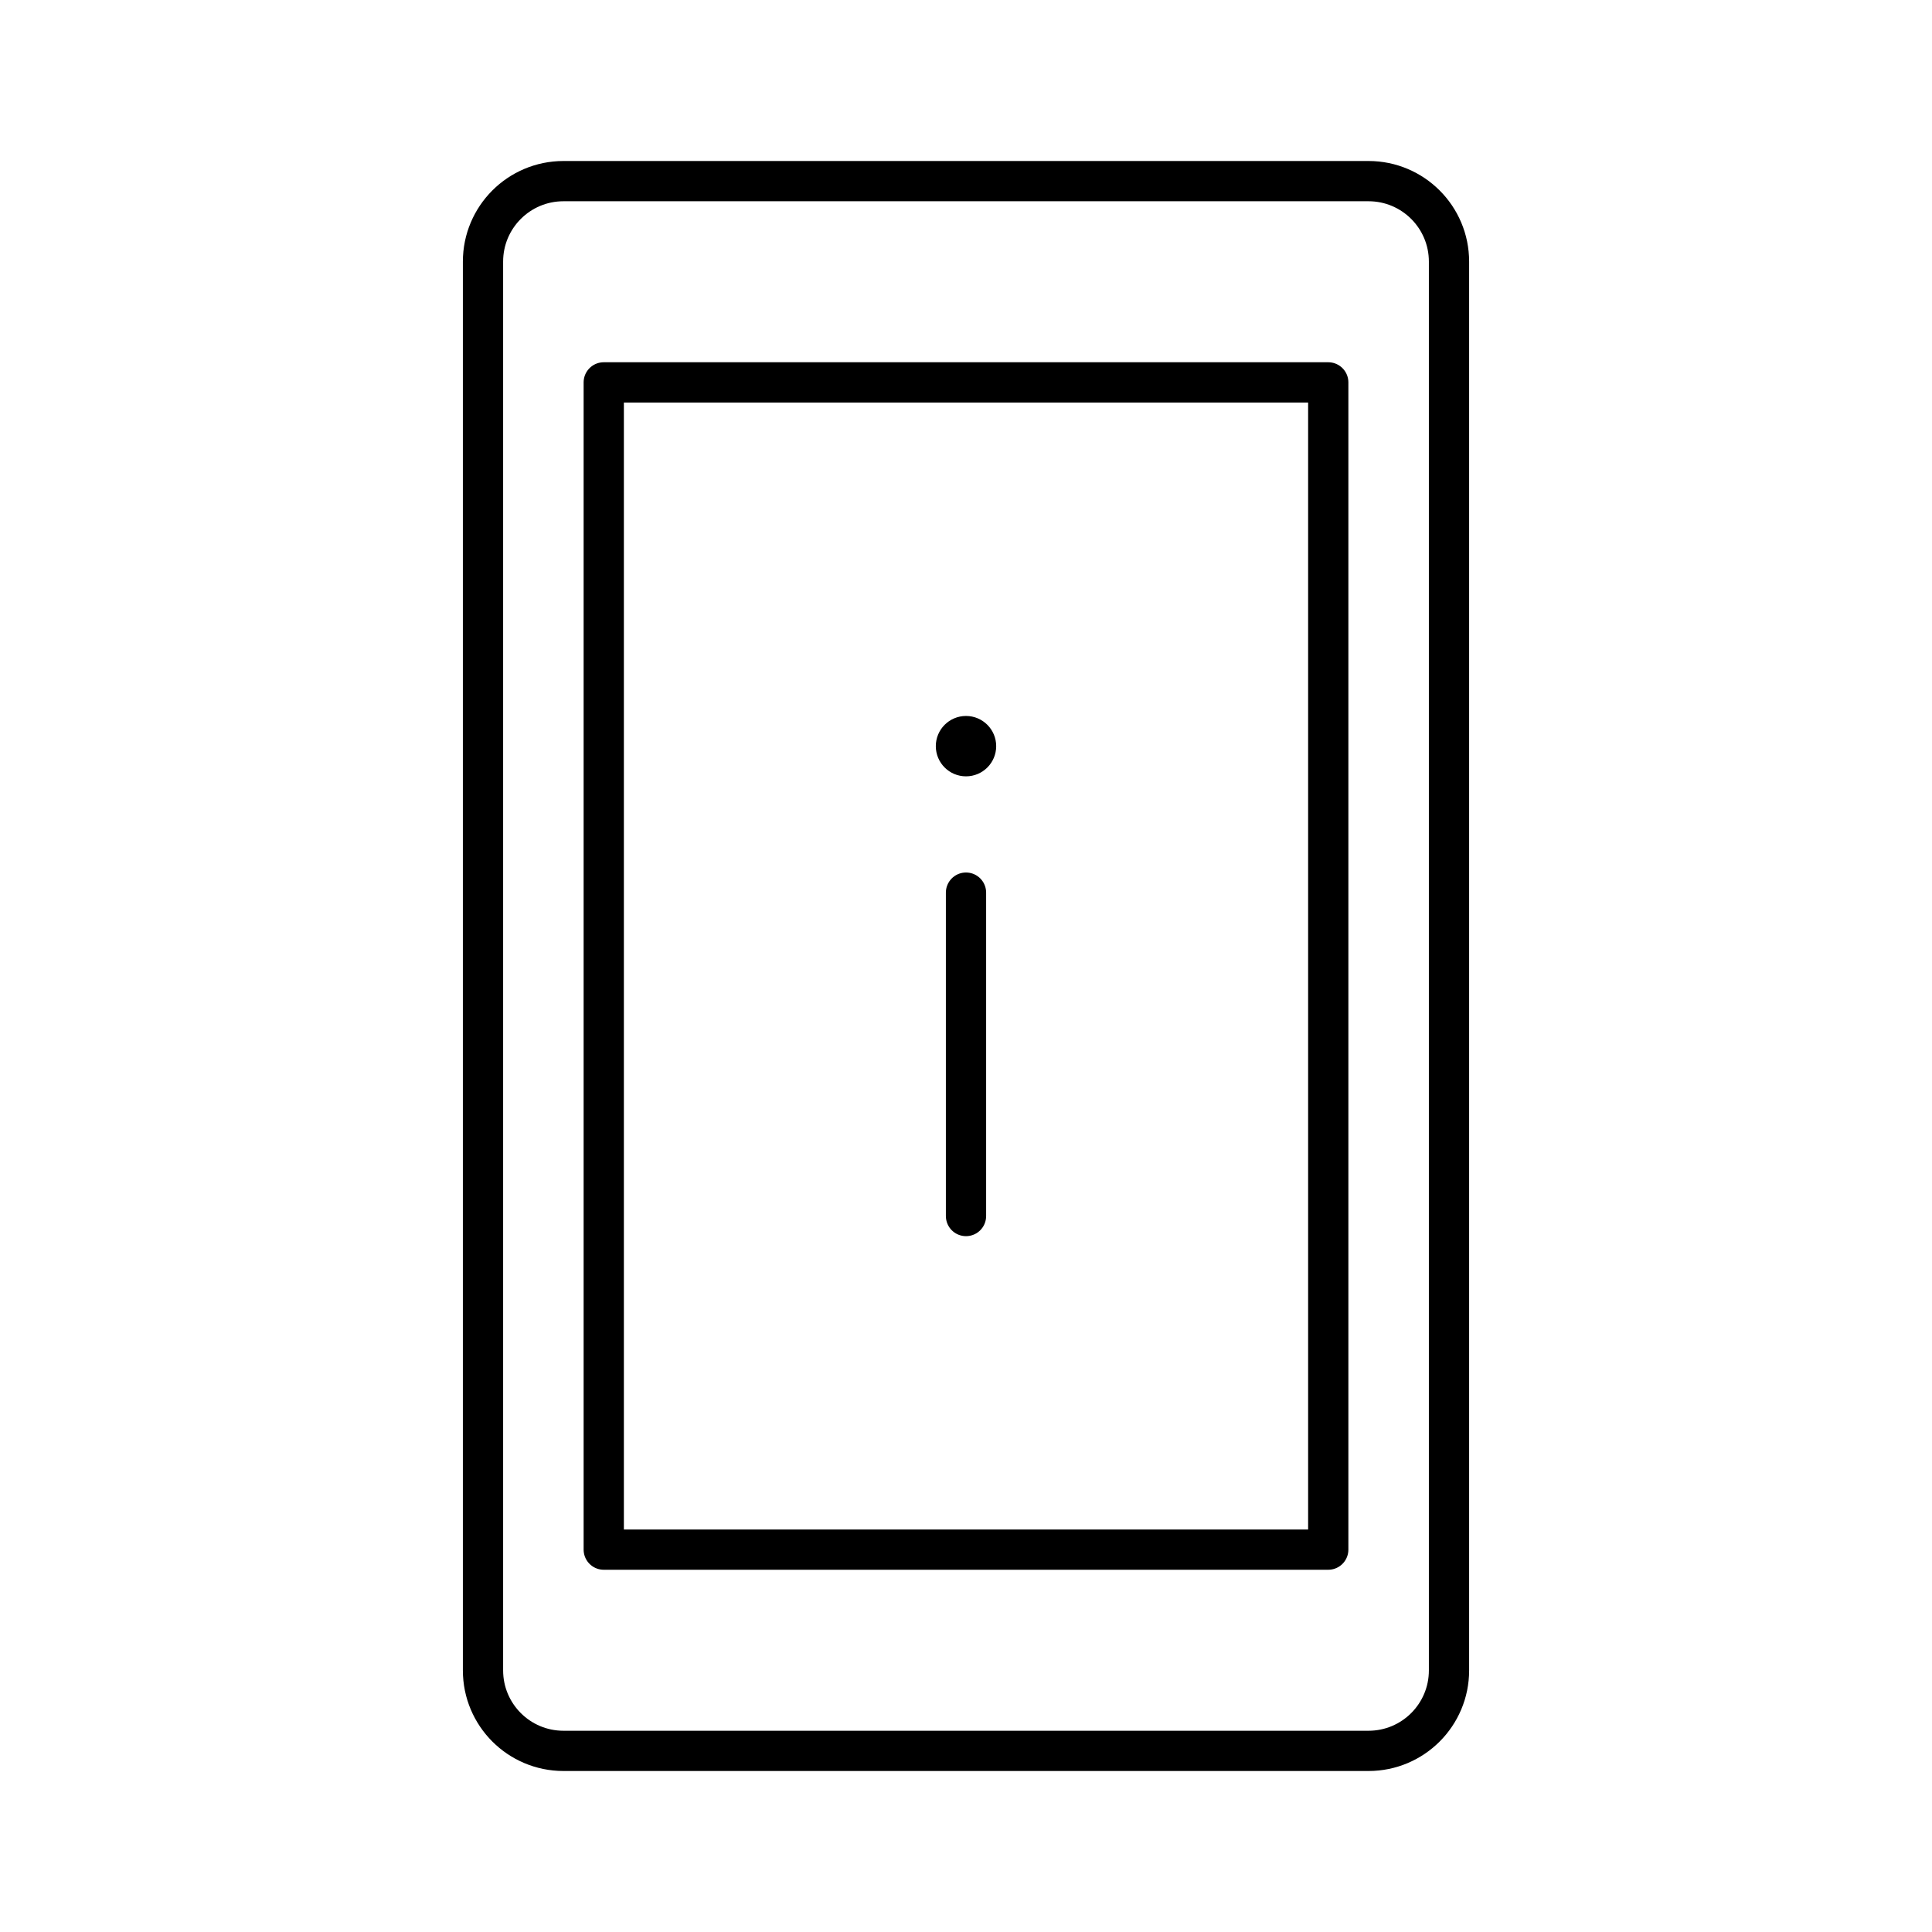 <?xml version="1.0" encoding="UTF-8"?><svg id="b" xmlns="http://www.w3.org/2000/svg" viewBox="0 0 48 48"><defs><style>.d{fill:none;stroke:#000;stroke-linecap:round;stroke-linejoin:round;}.e{fill:#000;stroke-width:0px;}</style></defs><path id="c" class="d" d="m34,4.5H14c-1.105,0-2,.895-2,2v35c0,1.105.895,2,2,2h20c1.105,0,2-.895,2-2V6.5c0-1.105-.895-2-2-2Z"/><rect class="d" x="15" y="9.5" width="18" height="29"/><circle class="e" cx="24" cy="18.538" r=".75"/><line class="d" x1="24" y1="22.177" x2="24" y2="30.212"/></svg>